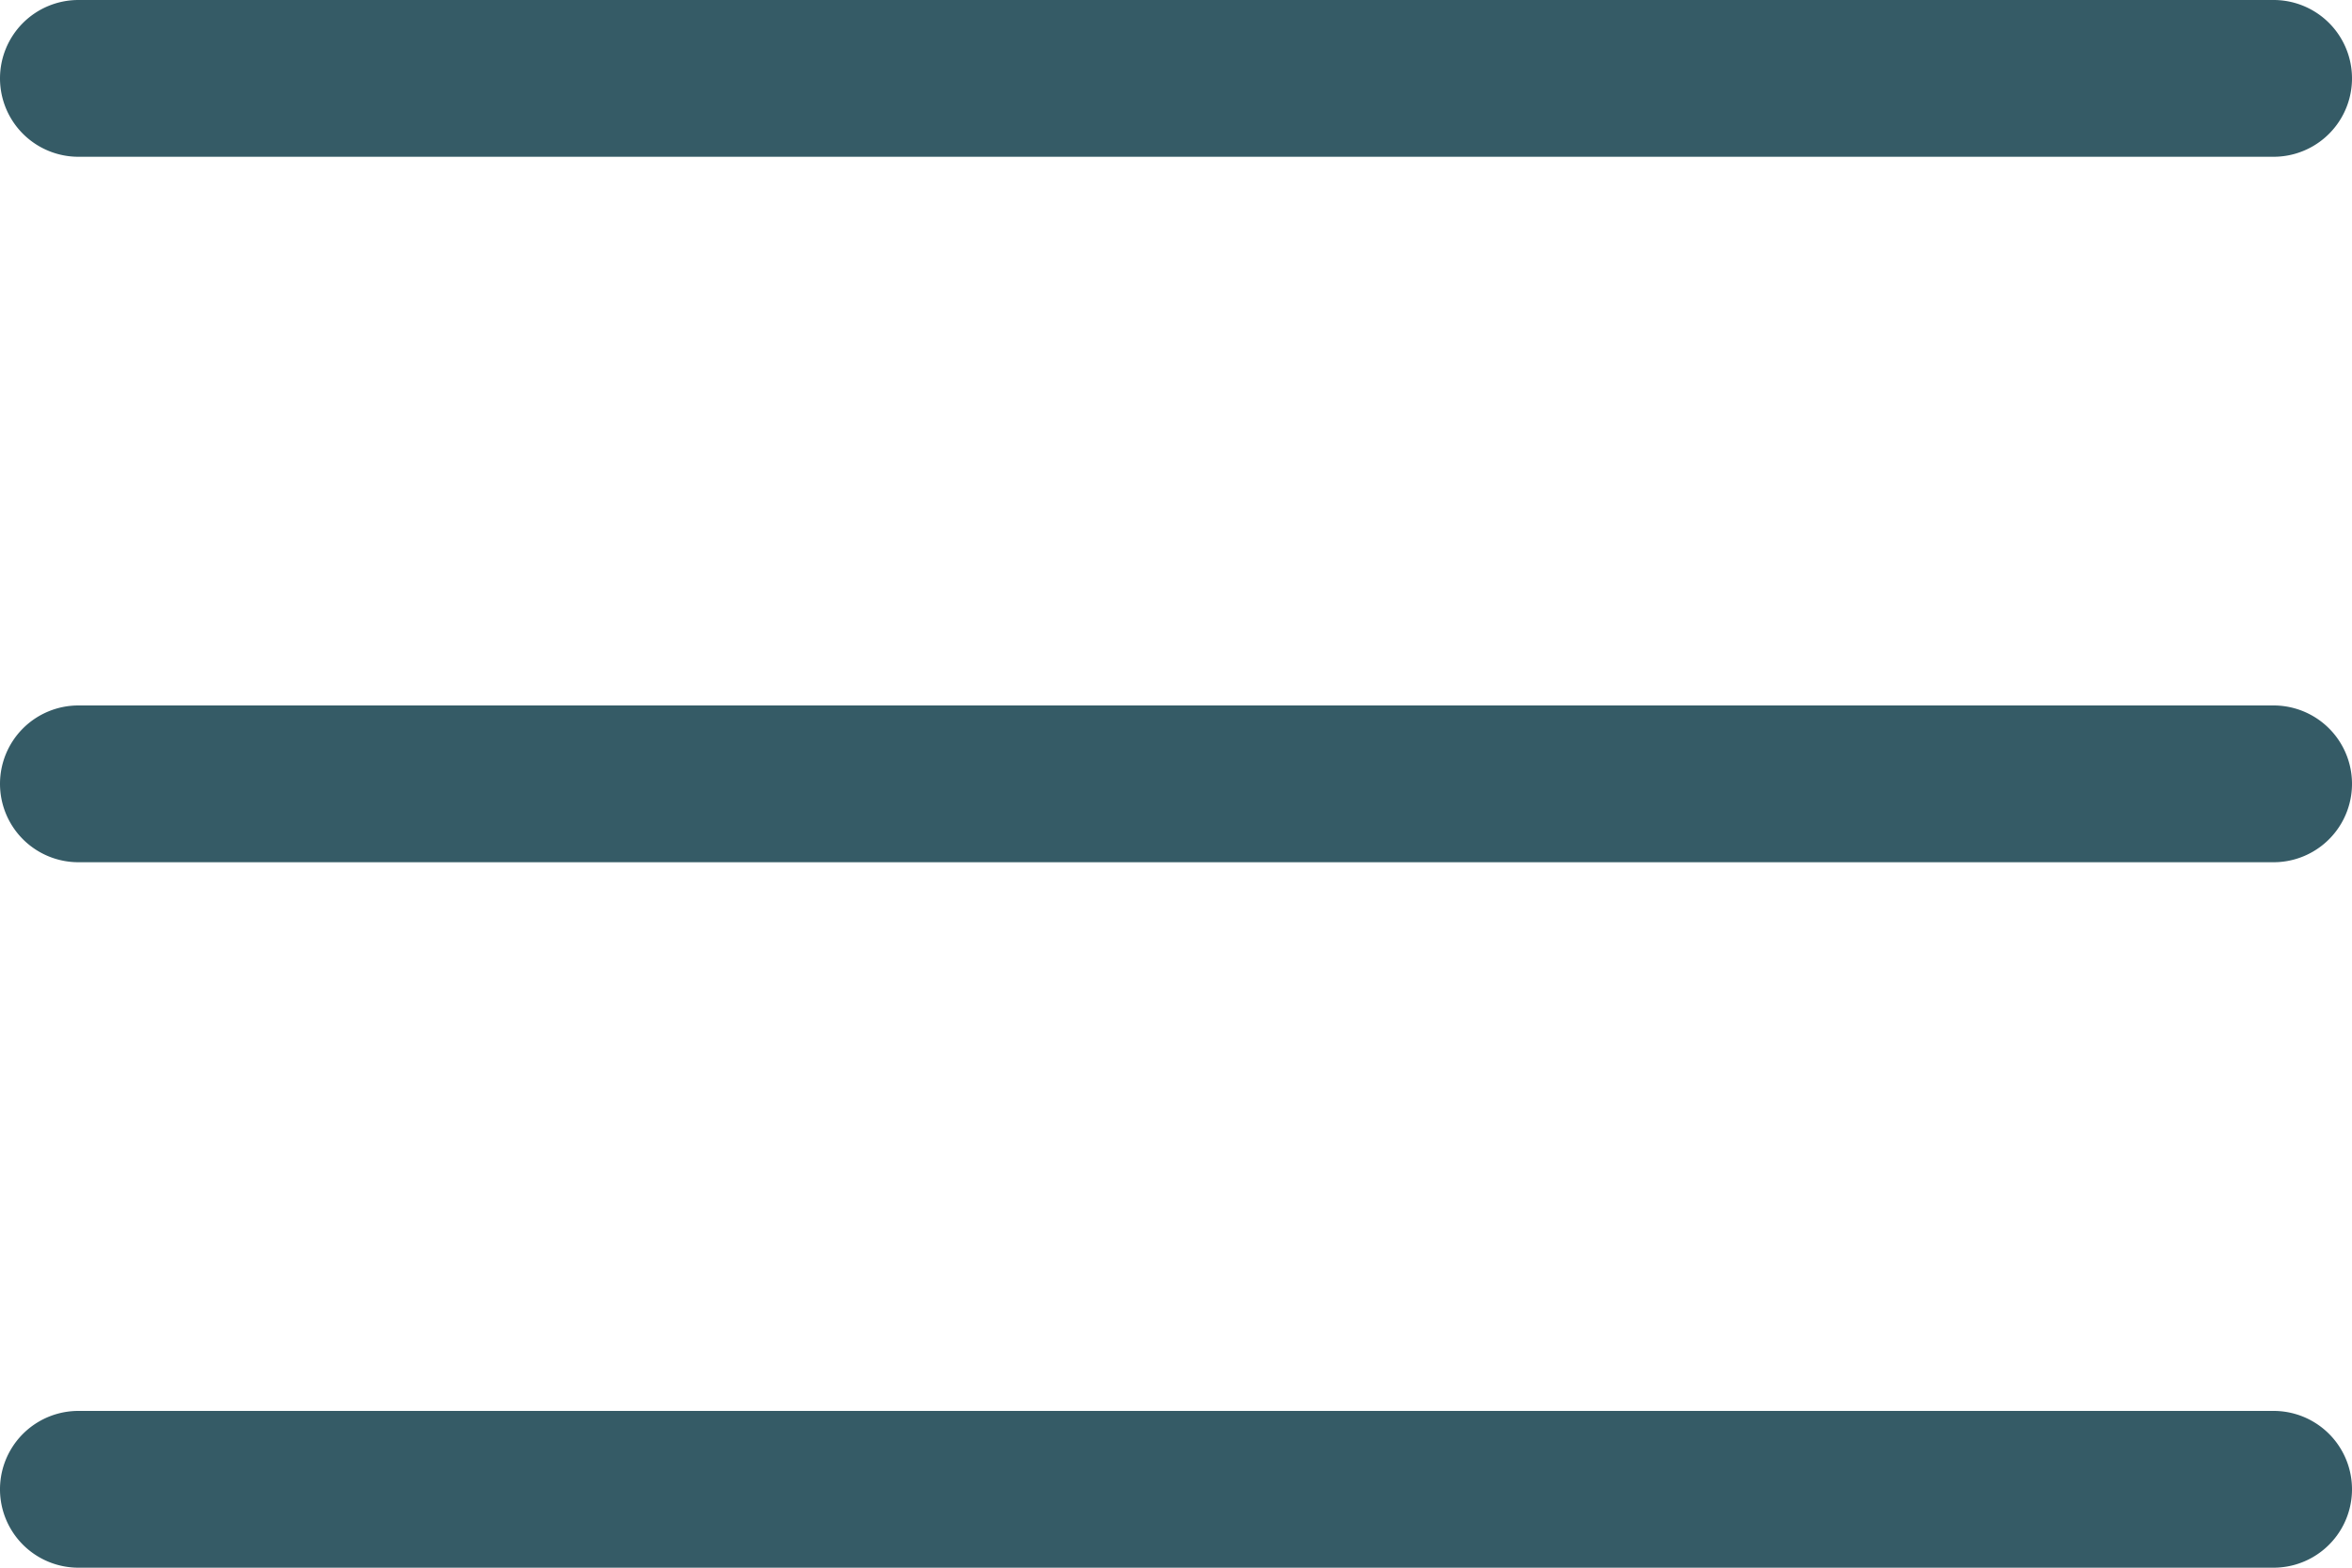 <svg width="30" height="20" fill="none" xmlns="http://www.w3.org/2000/svg"><path fill-rule="evenodd" clip-rule="evenodd" d="M0 1a1 1 0 0 1 1-1h28a1 1 0 1 1 0 2H1a1 1 0 0 1-1-1Zm0 9a1 1 0 0 1 1-1h28a1 1 0 1 1 0 2H1a1 1 0 0 1-1-1Zm1 8a1 1 0 1 0 0 2h28a1 1 0 1 0 0-2H1Z" fill="#355B66"/></svg>